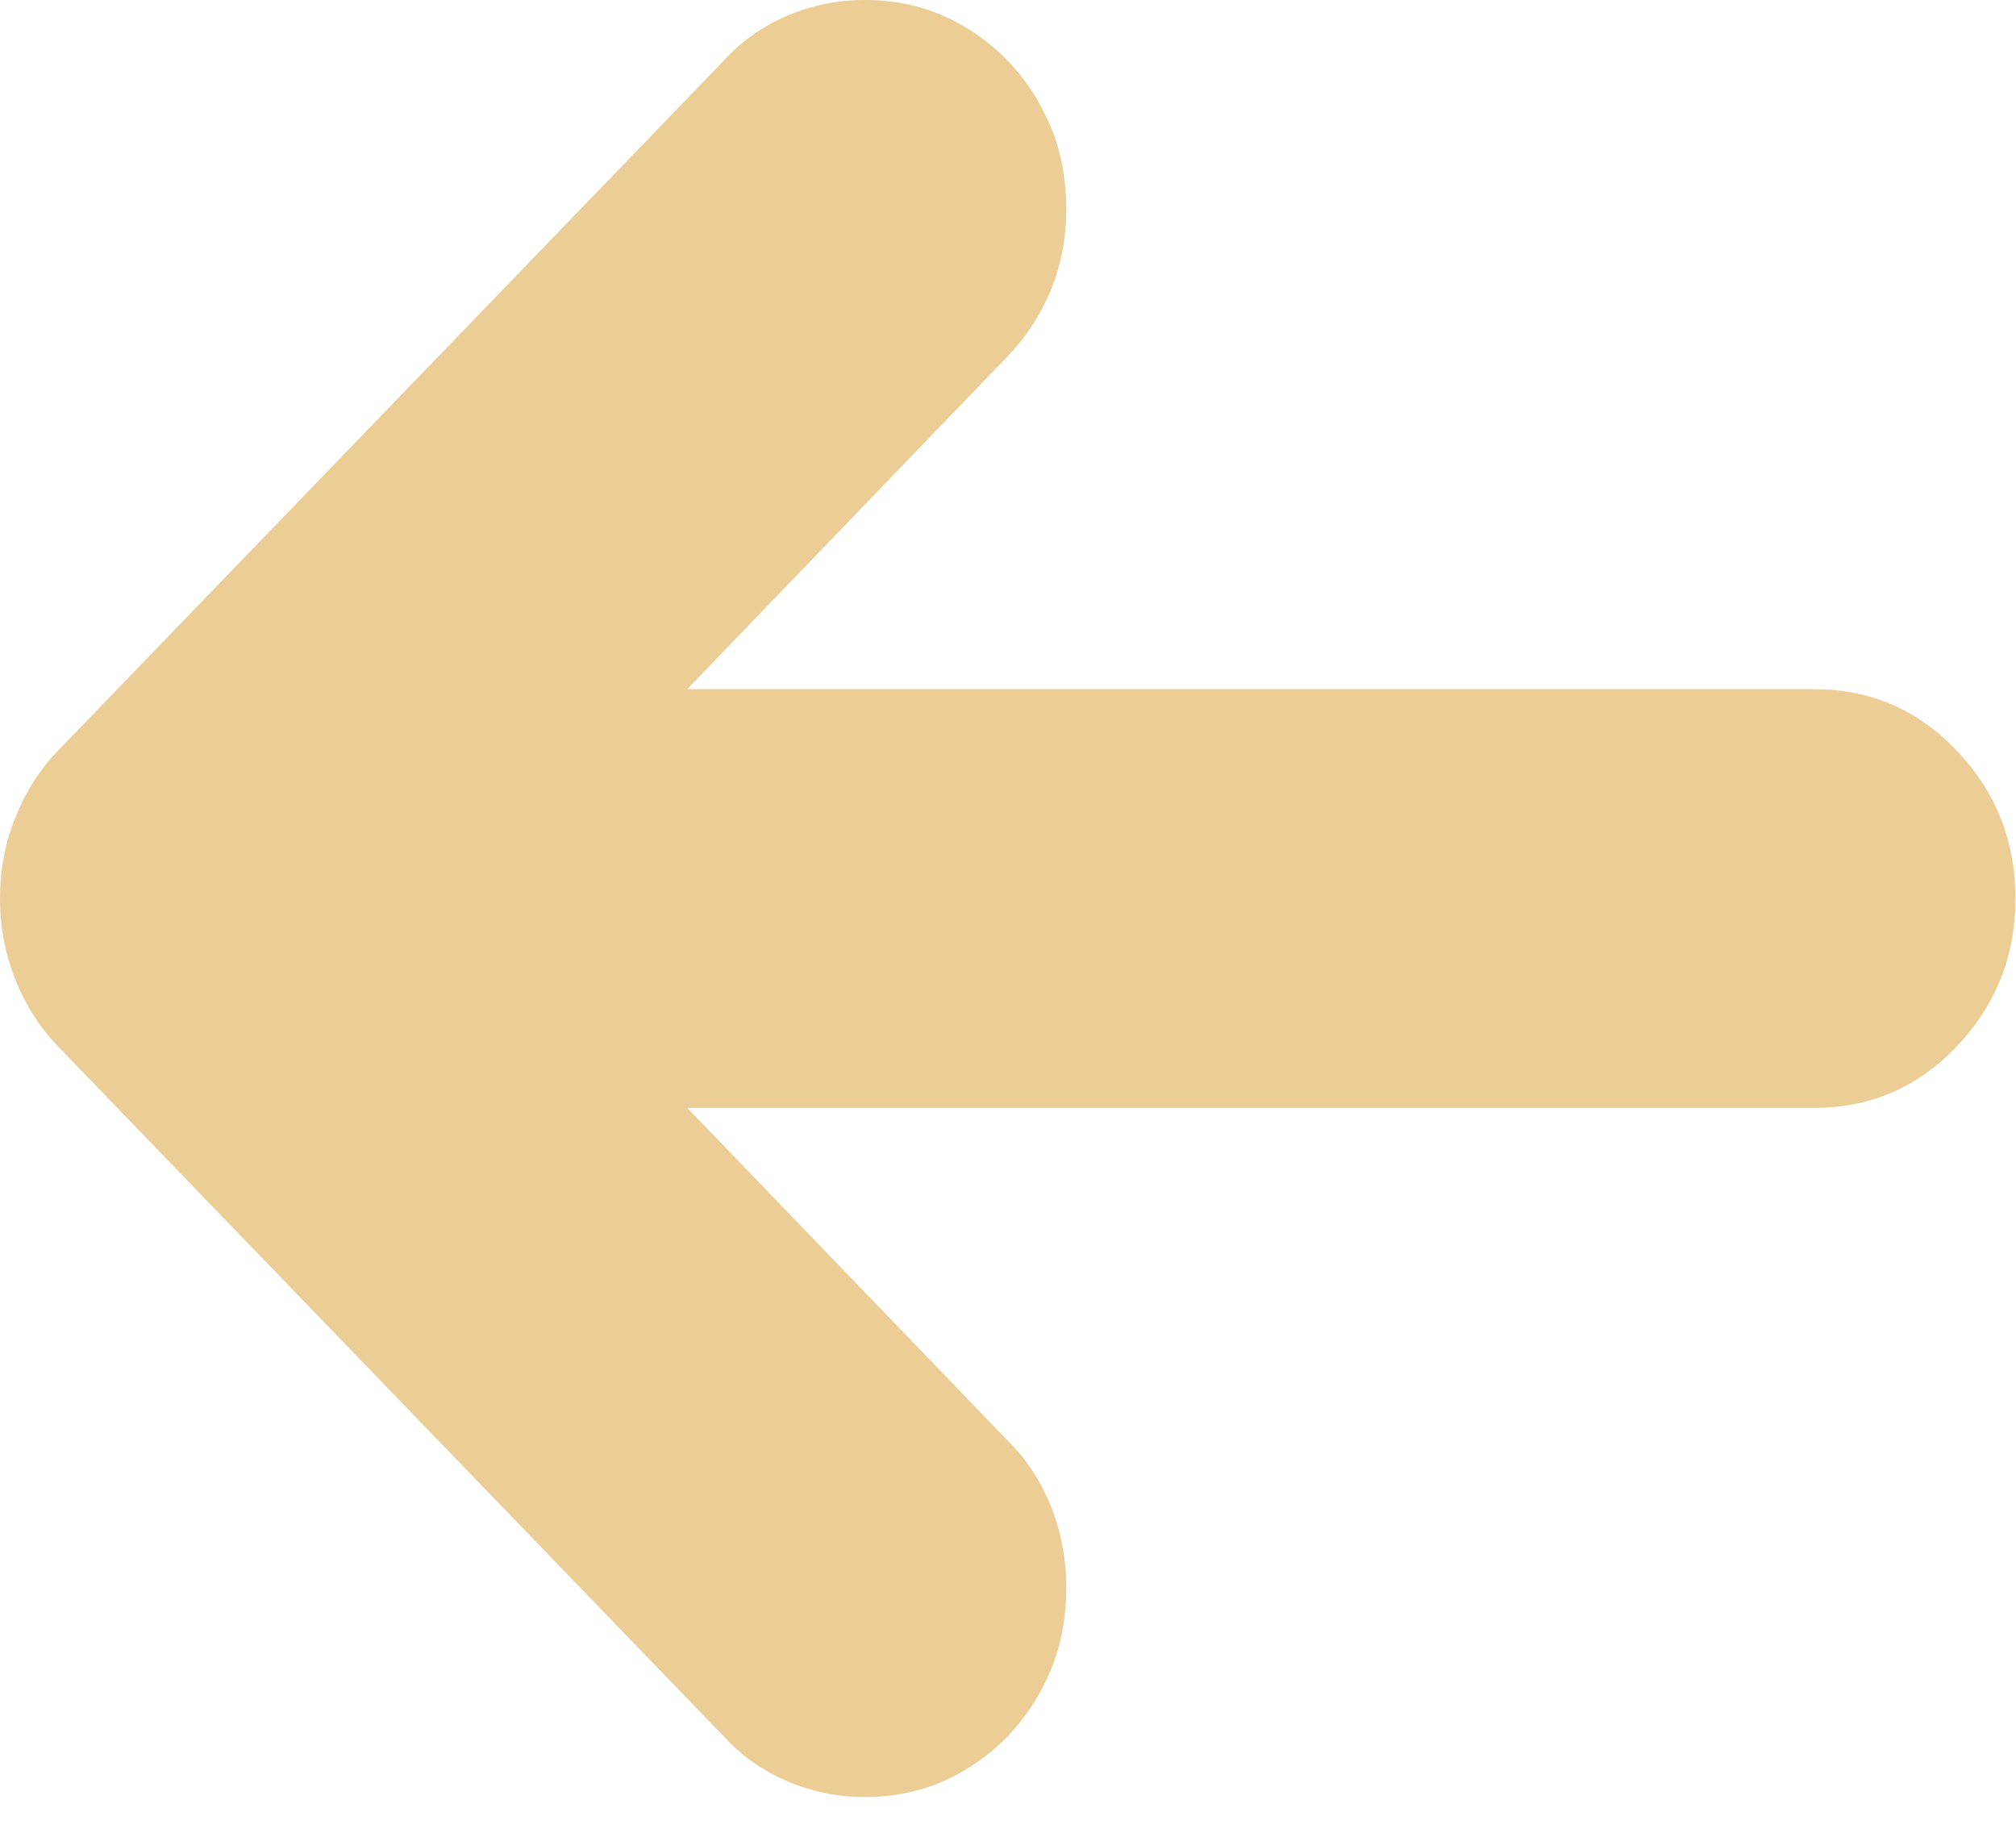 <svg width="11" height="10" viewBox="0 0 11 10" fill="none" xmlns="http://www.w3.org/2000/svg">
<path d="M9.898 6.045H3.75L5.499 7.861C5.599 7.959 5.677 8.078 5.734 8.218C5.79 8.358 5.818 8.506 5.818 8.662C5.818 8.825 5.79 8.975 5.734 9.111C5.677 9.248 5.599 9.368 5.499 9.473C5.398 9.577 5.282 9.658 5.151 9.717C5.019 9.775 4.875 9.805 4.719 9.805C4.568 9.805 4.426 9.775 4.291 9.717C4.156 9.658 4.042 9.577 3.948 9.473L0.32 5.713C0.219 5.609 0.141 5.487 0.085 5.347C0.028 5.207 0 5.059 0 4.902C0 4.746 0.028 4.598 0.085 4.458C0.141 4.318 0.219 4.196 0.32 4.092L3.948 0.332C4.042 0.228 4.156 0.146 4.291 0.088C4.426 0.029 4.568 0 4.719 0C4.875 0 5.019 0.029 5.151 0.088C5.282 0.146 5.398 0.228 5.499 0.332C5.599 0.436 5.677 0.557 5.734 0.693C5.79 0.83 5.818 0.98 5.818 1.143C5.818 1.299 5.79 1.445 5.734 1.582C5.677 1.719 5.599 1.839 5.499 1.943L3.75 3.76H9.898C10.205 3.76 10.465 3.872 10.678 4.097C10.891 4.321 10.997 4.59 10.997 4.902C10.997 5.215 10.891 5.483 10.678 5.708C10.465 5.933 10.205 6.045 9.898 6.045Z" fill="#ECCD96"/>
</svg>
